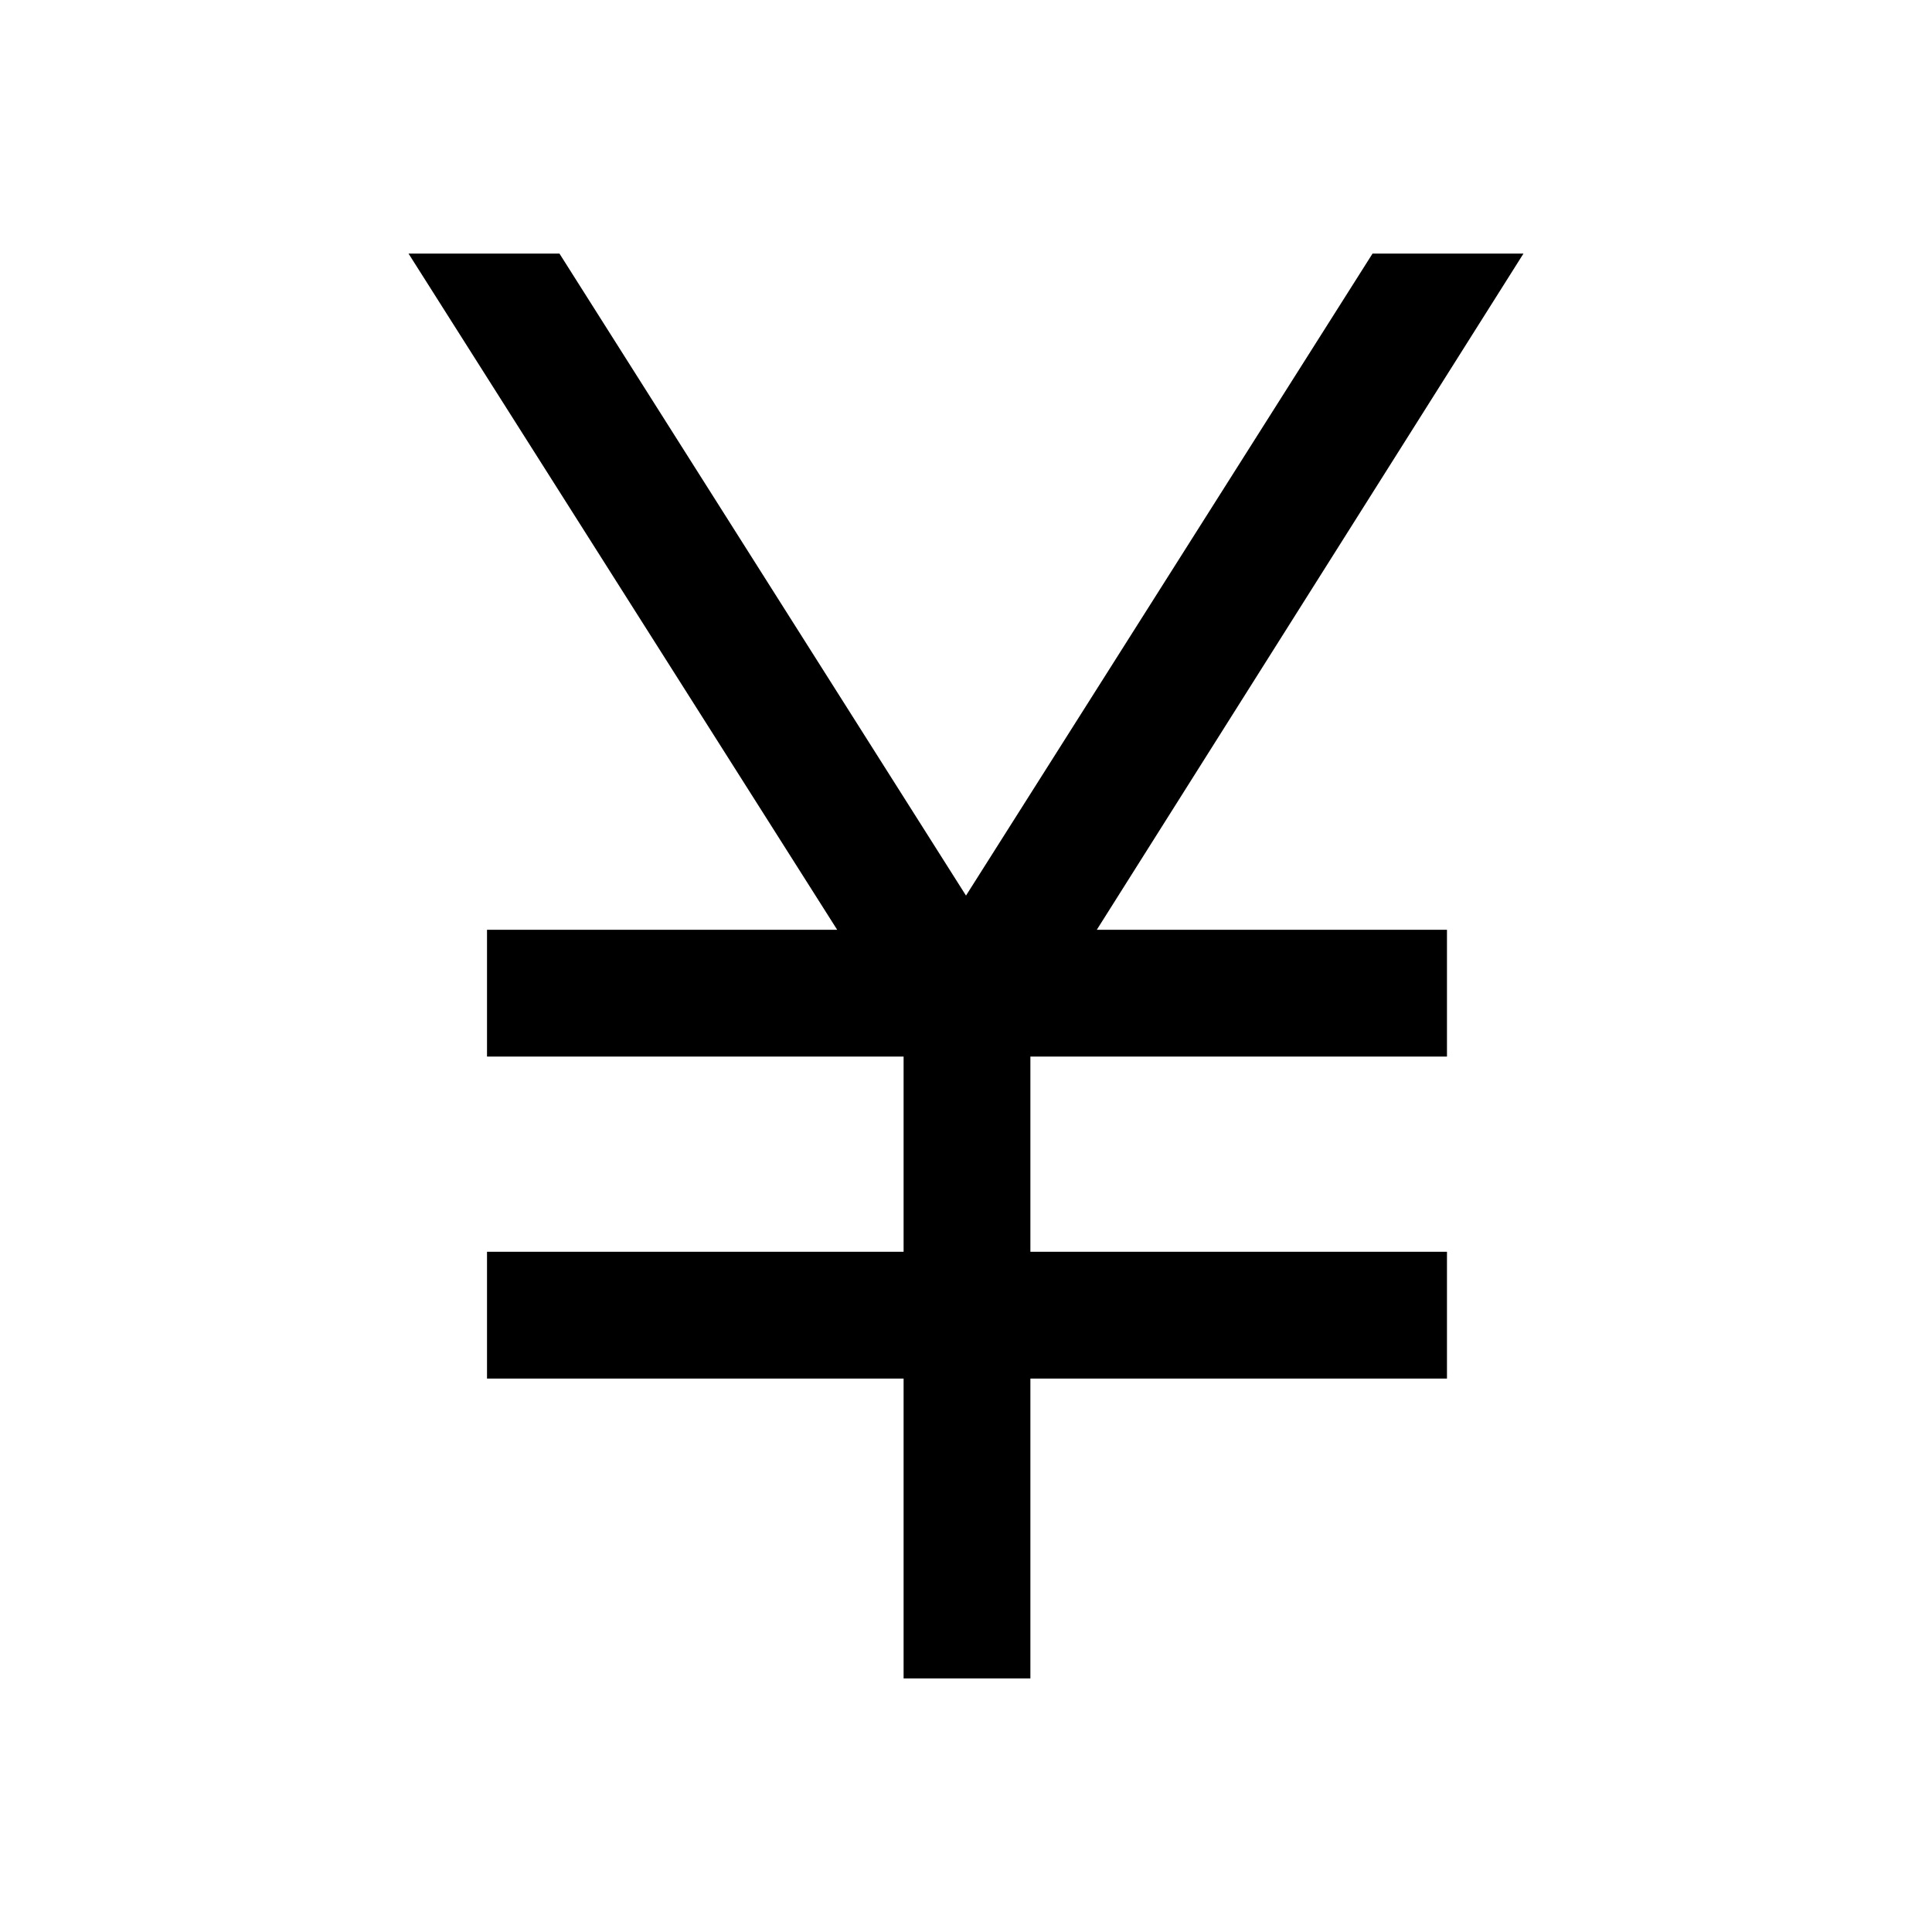 <svg xmlns="http://www.w3.org/2000/svg" height="40" width="40"><path d="M18.708 34.75v-6.208h-8.625v-2.625h8.625v-4.042h-8.625V19.25h7.25l-8.875-14h3.125L20 18.542 28.417 5.25h3.125l-8.834 14h7.25v2.625h-8.625v4.042h8.625v2.625h-8.625v6.208Z"/></svg>